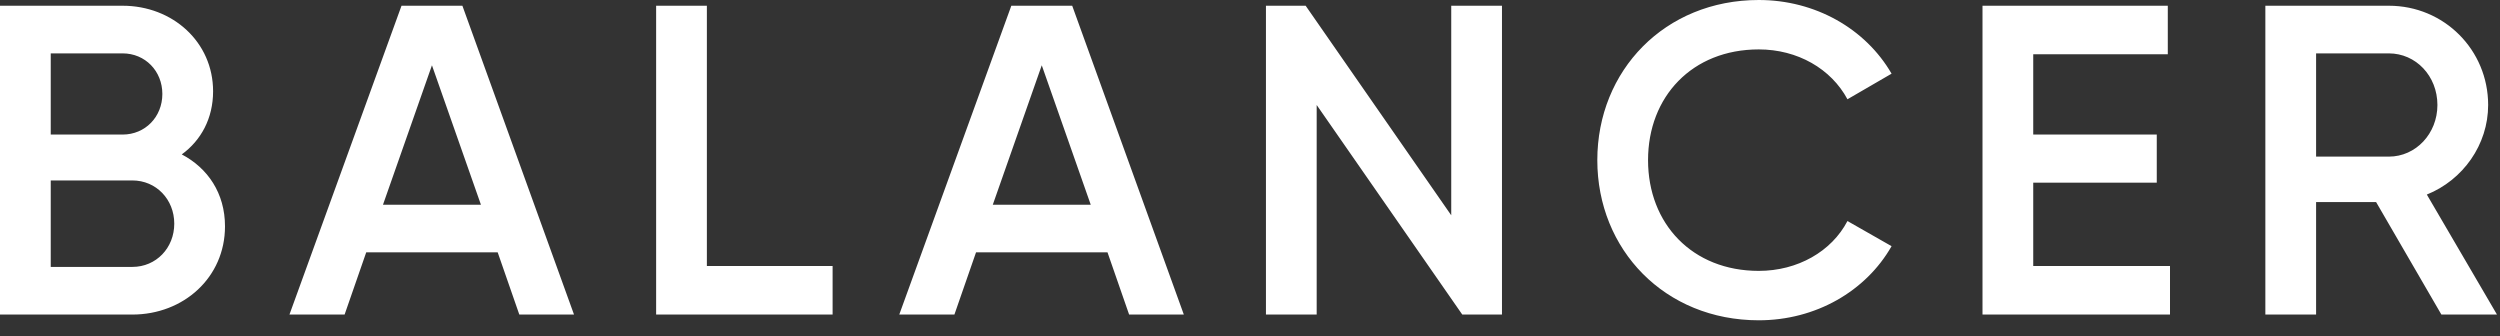 <svg width="119" height="16" viewBox="0 0 119 16" fill="none" xmlns="http://www.w3.org/2000/svg">
	<rect x="0" y="0" width="119" height="16" fill="#333333" stroke="none"/>
	<path fill-rule="evenodd" clip-rule="evenodd" d="M90.039 11.718C88.821 13.86 86.427 15.246 83.718 15.246C79.245 15.246 76.032 11.886 76.032 7.623C76.032 3.36 79.245 0 83.718 0C86.406 0 88.8 1.365 90.039 3.507L87.939 4.725C87.162 3.276 85.566 2.352 83.718 2.352C80.547 2.352 78.447 4.599 78.447 7.623C78.447 10.647 80.547 12.894 83.718 12.894C85.566 12.894 87.183 11.97 87.939 10.521L90.039 11.718ZM10.71 10.773C10.71 13.209 8.736 14.973 6.3 14.973H0V0.273H5.838C8.211 0.273 10.143 1.995 10.143 4.347C10.143 5.628 9.576 6.678 8.652 7.35C9.891 8.001 10.71 9.198 10.71 10.773ZM2.415 6.405H5.838C6.909 6.405 7.728 5.565 7.728 4.473C7.728 3.381 6.909 2.541 5.838 2.541H2.415V6.405ZM6.3 12.705H2.415V8.589H6.3C7.434 8.589 8.295 9.492 8.295 10.647C8.295 11.802 7.434 12.705 6.3 12.705ZM17.432 12.012L16.403 14.973H13.778L19.112 0.273H22.01L27.323 14.973H24.719L23.69 12.012H17.432ZM20.561 3.108L22.892 9.744H18.23L20.561 3.108ZM39.632 12.663V14.973H31.232V0.273H33.647V12.663H39.632ZM45.43 14.973L46.459 12.012H52.717L53.746 14.973H56.35L51.037 0.273H48.139L42.805 14.973H45.43ZM49.588 3.108L47.257 9.744H51.919L49.588 3.108ZM62.674 14.973V4.998L69.604 14.973H71.494V0.273H69.079V10.248L62.149 0.273H60.259V14.973H62.674ZM103.292 14.973V12.663H96.782V8.694H102.662V6.405H96.782V2.583H103.187V0.273H94.367V14.973H103.292ZM110.246 9.618V14.973H107.831V0.273H113.711C116.336 0.273 118.436 2.373 118.436 4.998C118.436 6.888 117.239 8.568 115.517 9.261L118.856 14.973H116.21L113.102 9.618H110.246ZM113.711 7.455H110.246V2.541H113.711C114.992 2.541 116.021 3.612 116.021 4.998C116.021 6.363 114.992 7.455 113.711 7.455Z" fill="white"/>
</svg>
